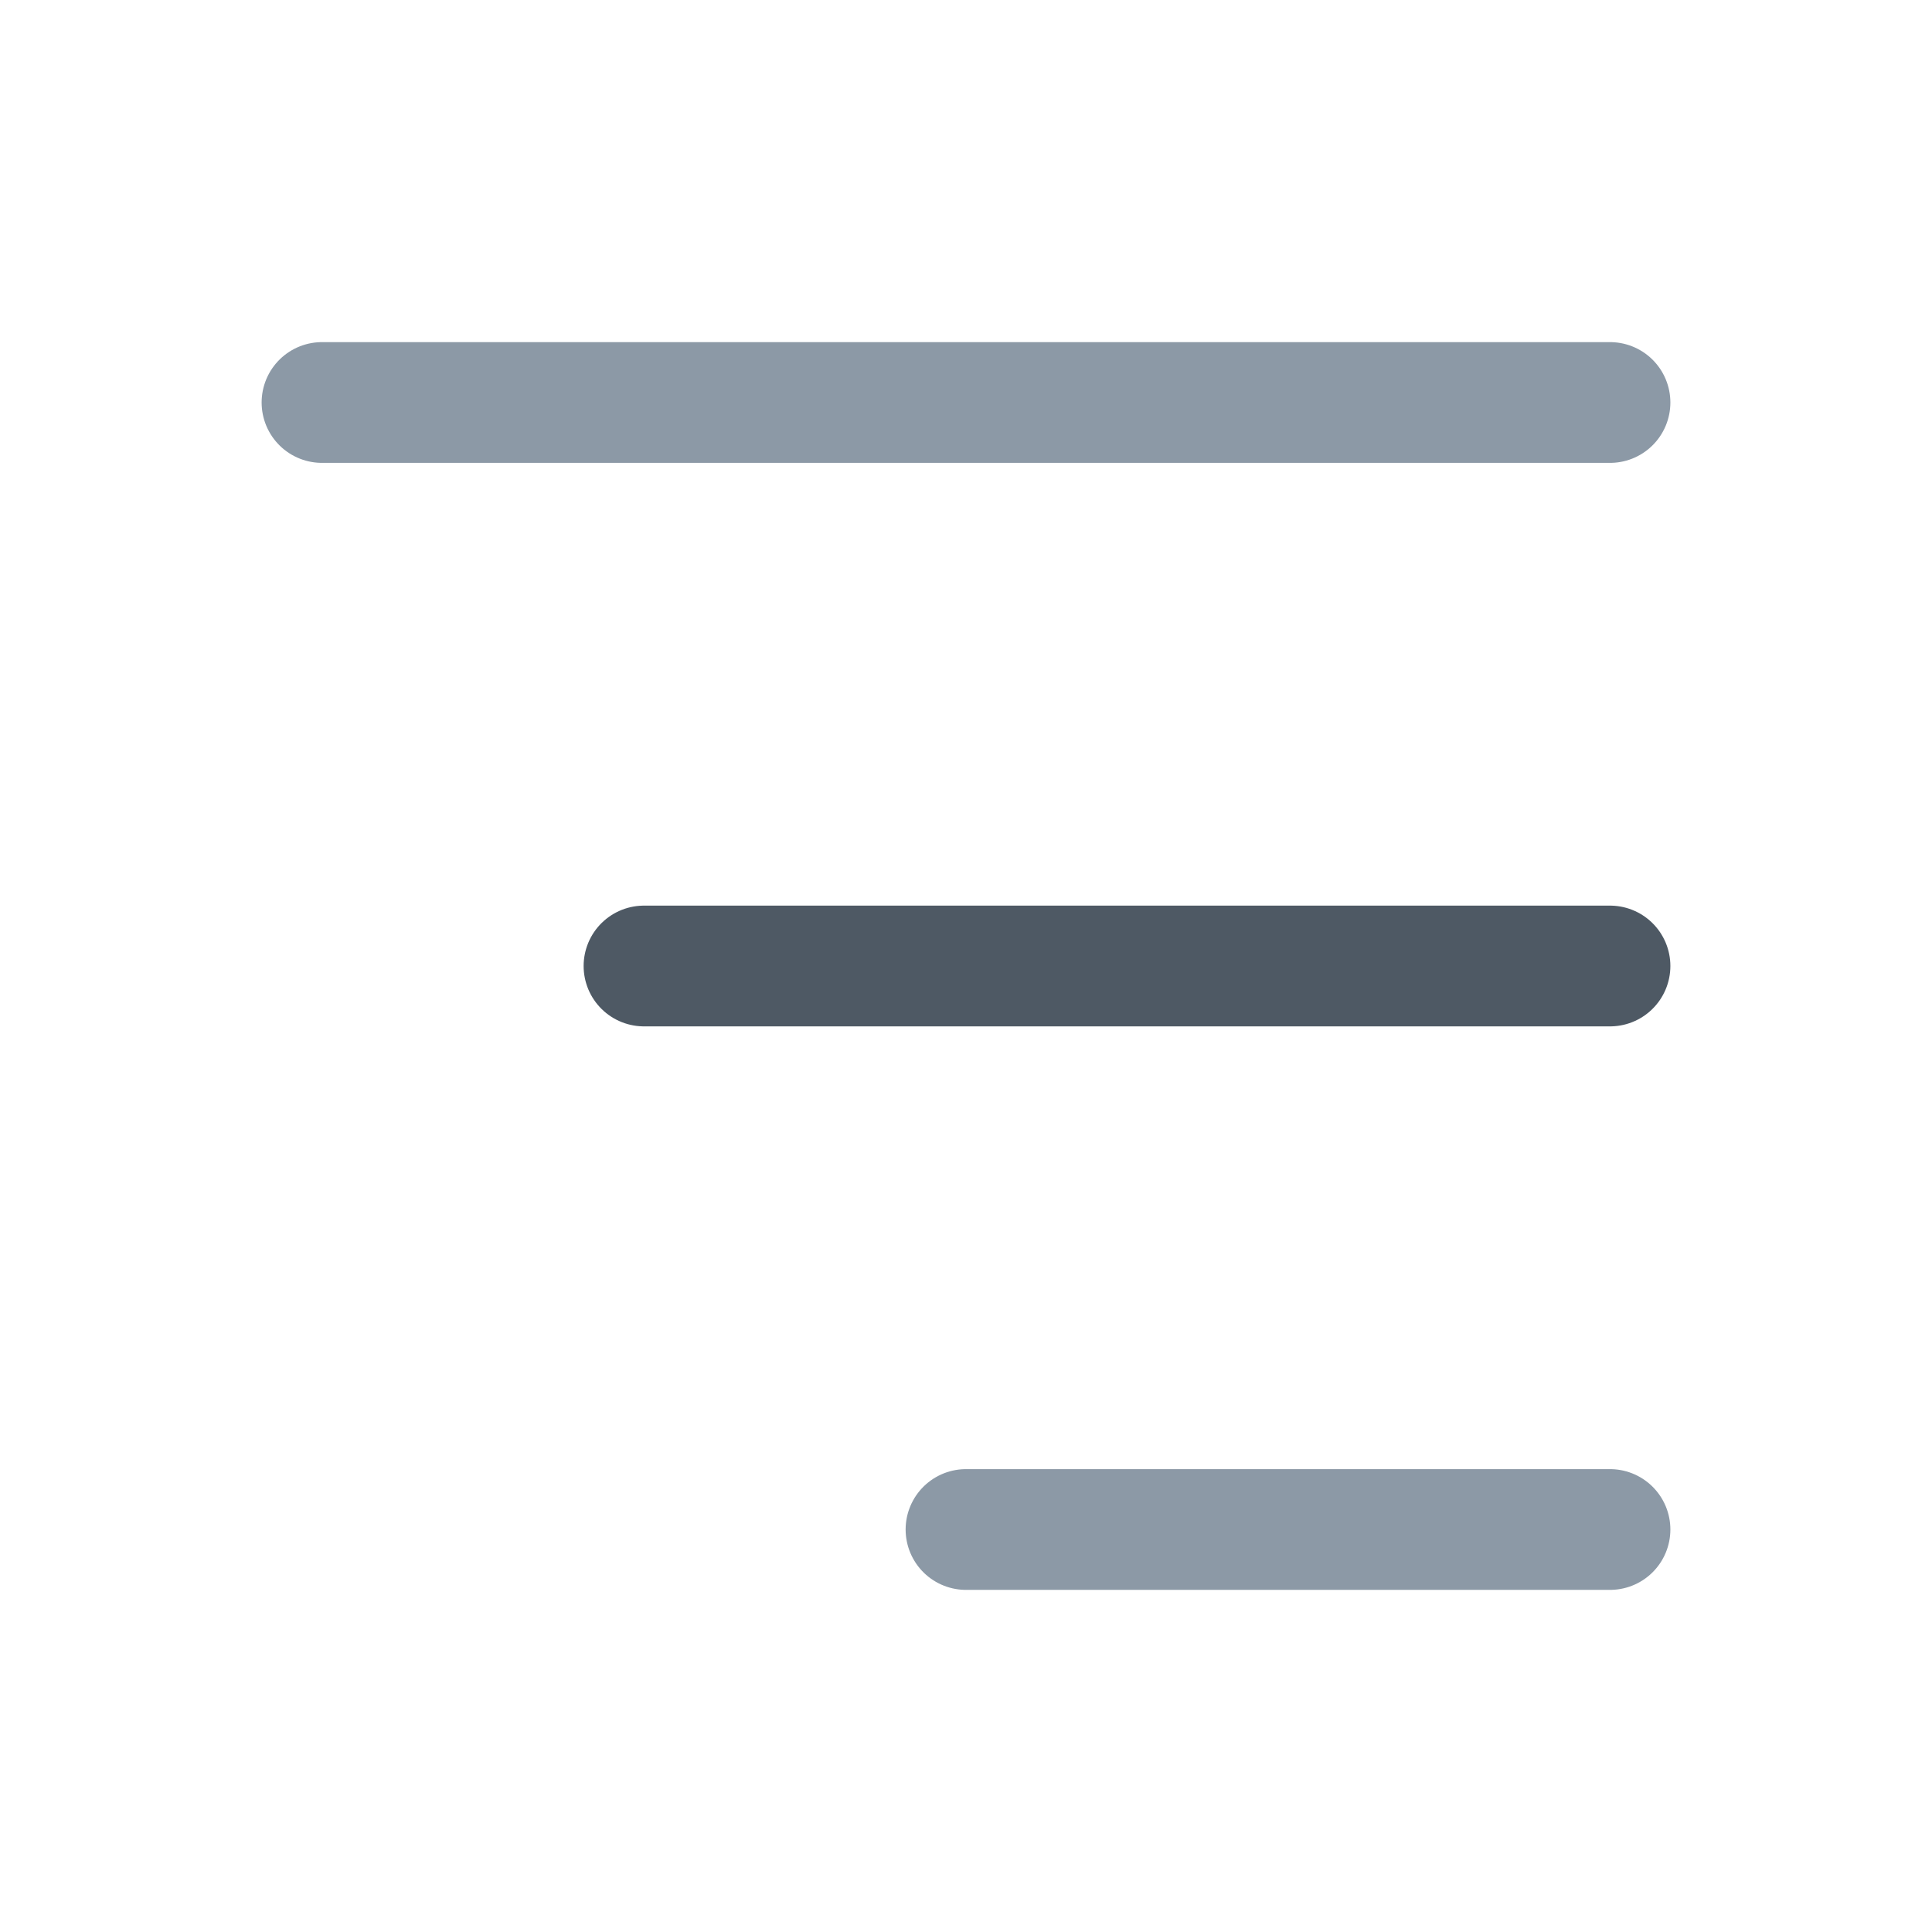 <svg width="24" height="24" viewBox="0 0 24 24" fill="none" xmlns="http://www.w3.org/2000/svg">
<path d="M4 5L20 5L4 5Z" fill="#8C99A6"/>
<path d="M4 5L20 5" stroke="#8C99A6" stroke-width="1.5" stroke-linecap="round"/>
<path d="M12 19L20 19L12 19Z" fill="#8C99A6"/>
<path d="M12 19L20 19" stroke="#8C99A6" stroke-width="1.5" stroke-linecap="round"/>
<path d="M8 12H20H8Z" fill="#4E5964"/>
<path d="M8 12H20" stroke="#4E5964" stroke-width="1.5" stroke-linecap="round"/>
</svg>
